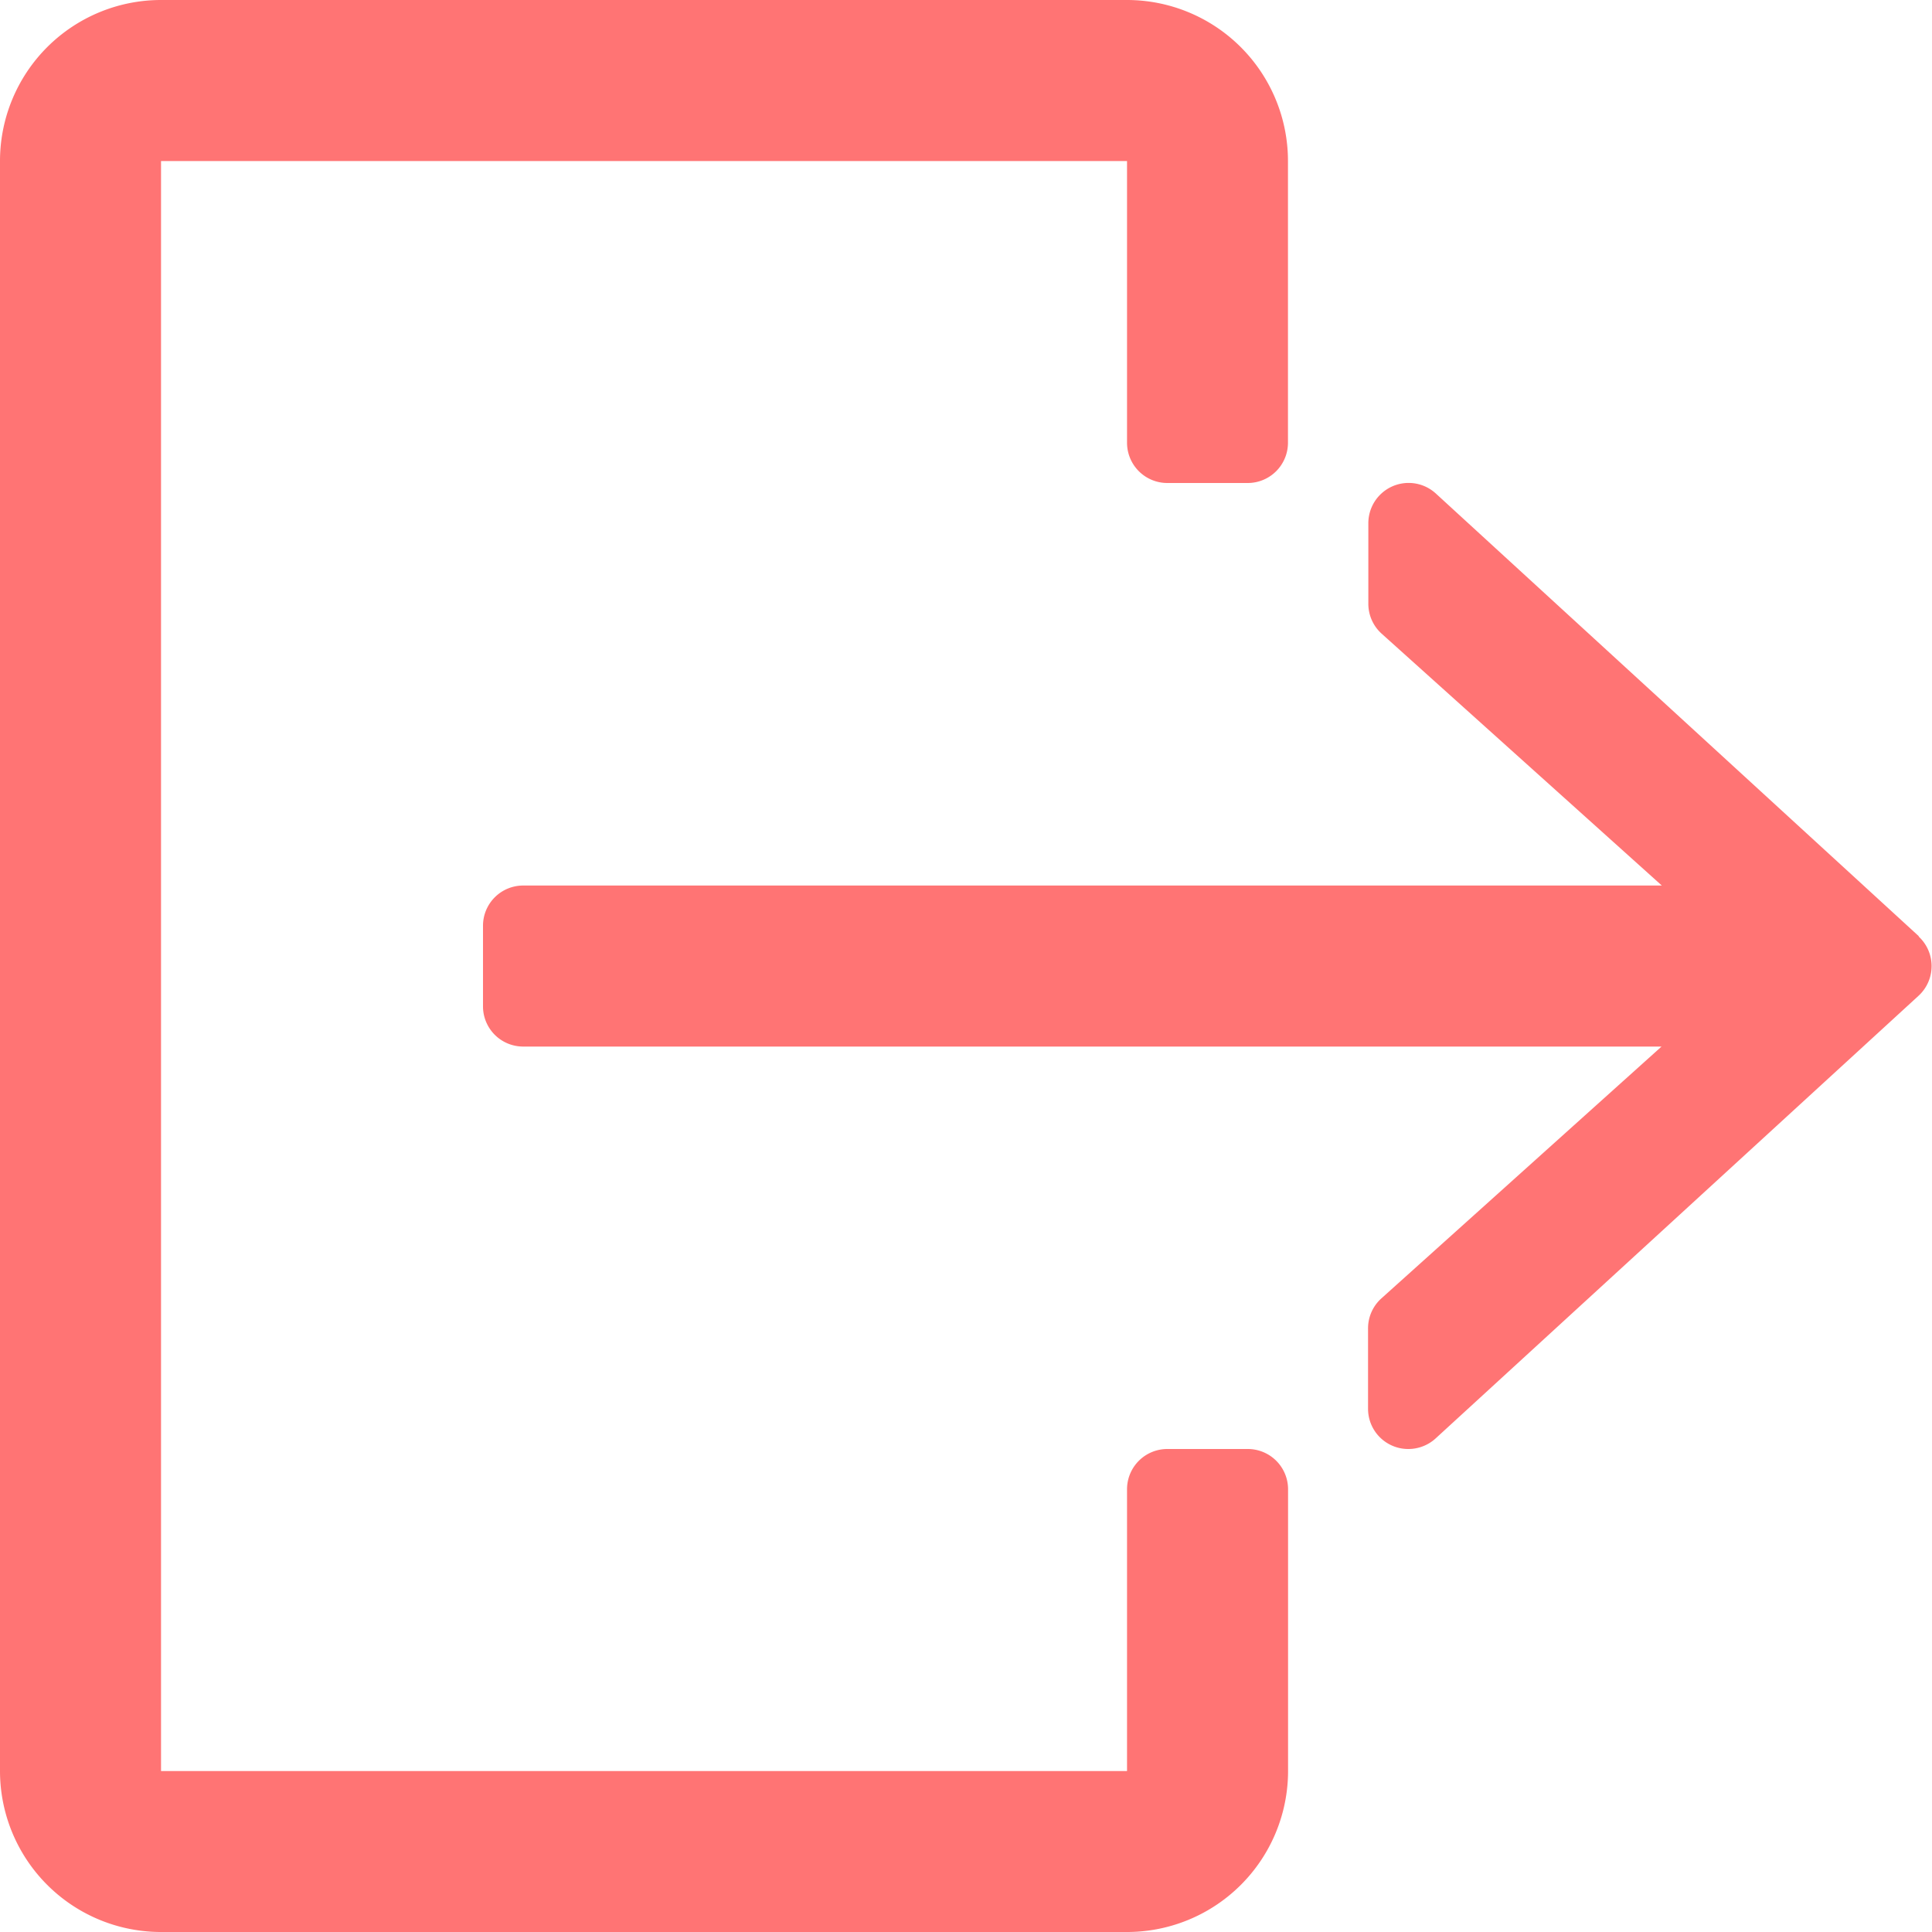 <svg xmlns="http://www.w3.org/2000/svg" width="20" height="20" viewBox="0 0 20 20"><path d="M12.917,15h-.833a.417.417,0,0,0-.417.417v2.917h-10V1.667h10V4.583A.417.417,0,0,0,12.083,5h.833a.417.417,0,0,0,.417-.417V1.667A1.667,1.667,0,0,0,11.667,0h-10A1.667,1.667,0,0,0,0,1.667V18.333A1.667,1.667,0,0,0,1.667,20h10a1.667,1.667,0,0,0,1.667-1.667V15.417A.417.417,0,0,0,12.917,15Z" fill="#ff7474"/><path d="M142.865,132.687l-5-4.583a.417.417,0,0,0-.7.307v.833a.416.416,0,0,0,.138.31l2.9,2.607H128.417a.416.416,0,0,0-.417.417v.833a.416.416,0,0,0,.417.417H140.2l-2.9,2.607a.416.416,0,0,0-.138.31v.833a.416.416,0,0,0,.249.381.411.411,0,0,0,.168.035.418.418,0,0,0,.282-.109l5-4.583a.417.417,0,0,0,0-.614Z" transform="translate(-123 -122.994)" fill="#ff7474"/></svg>